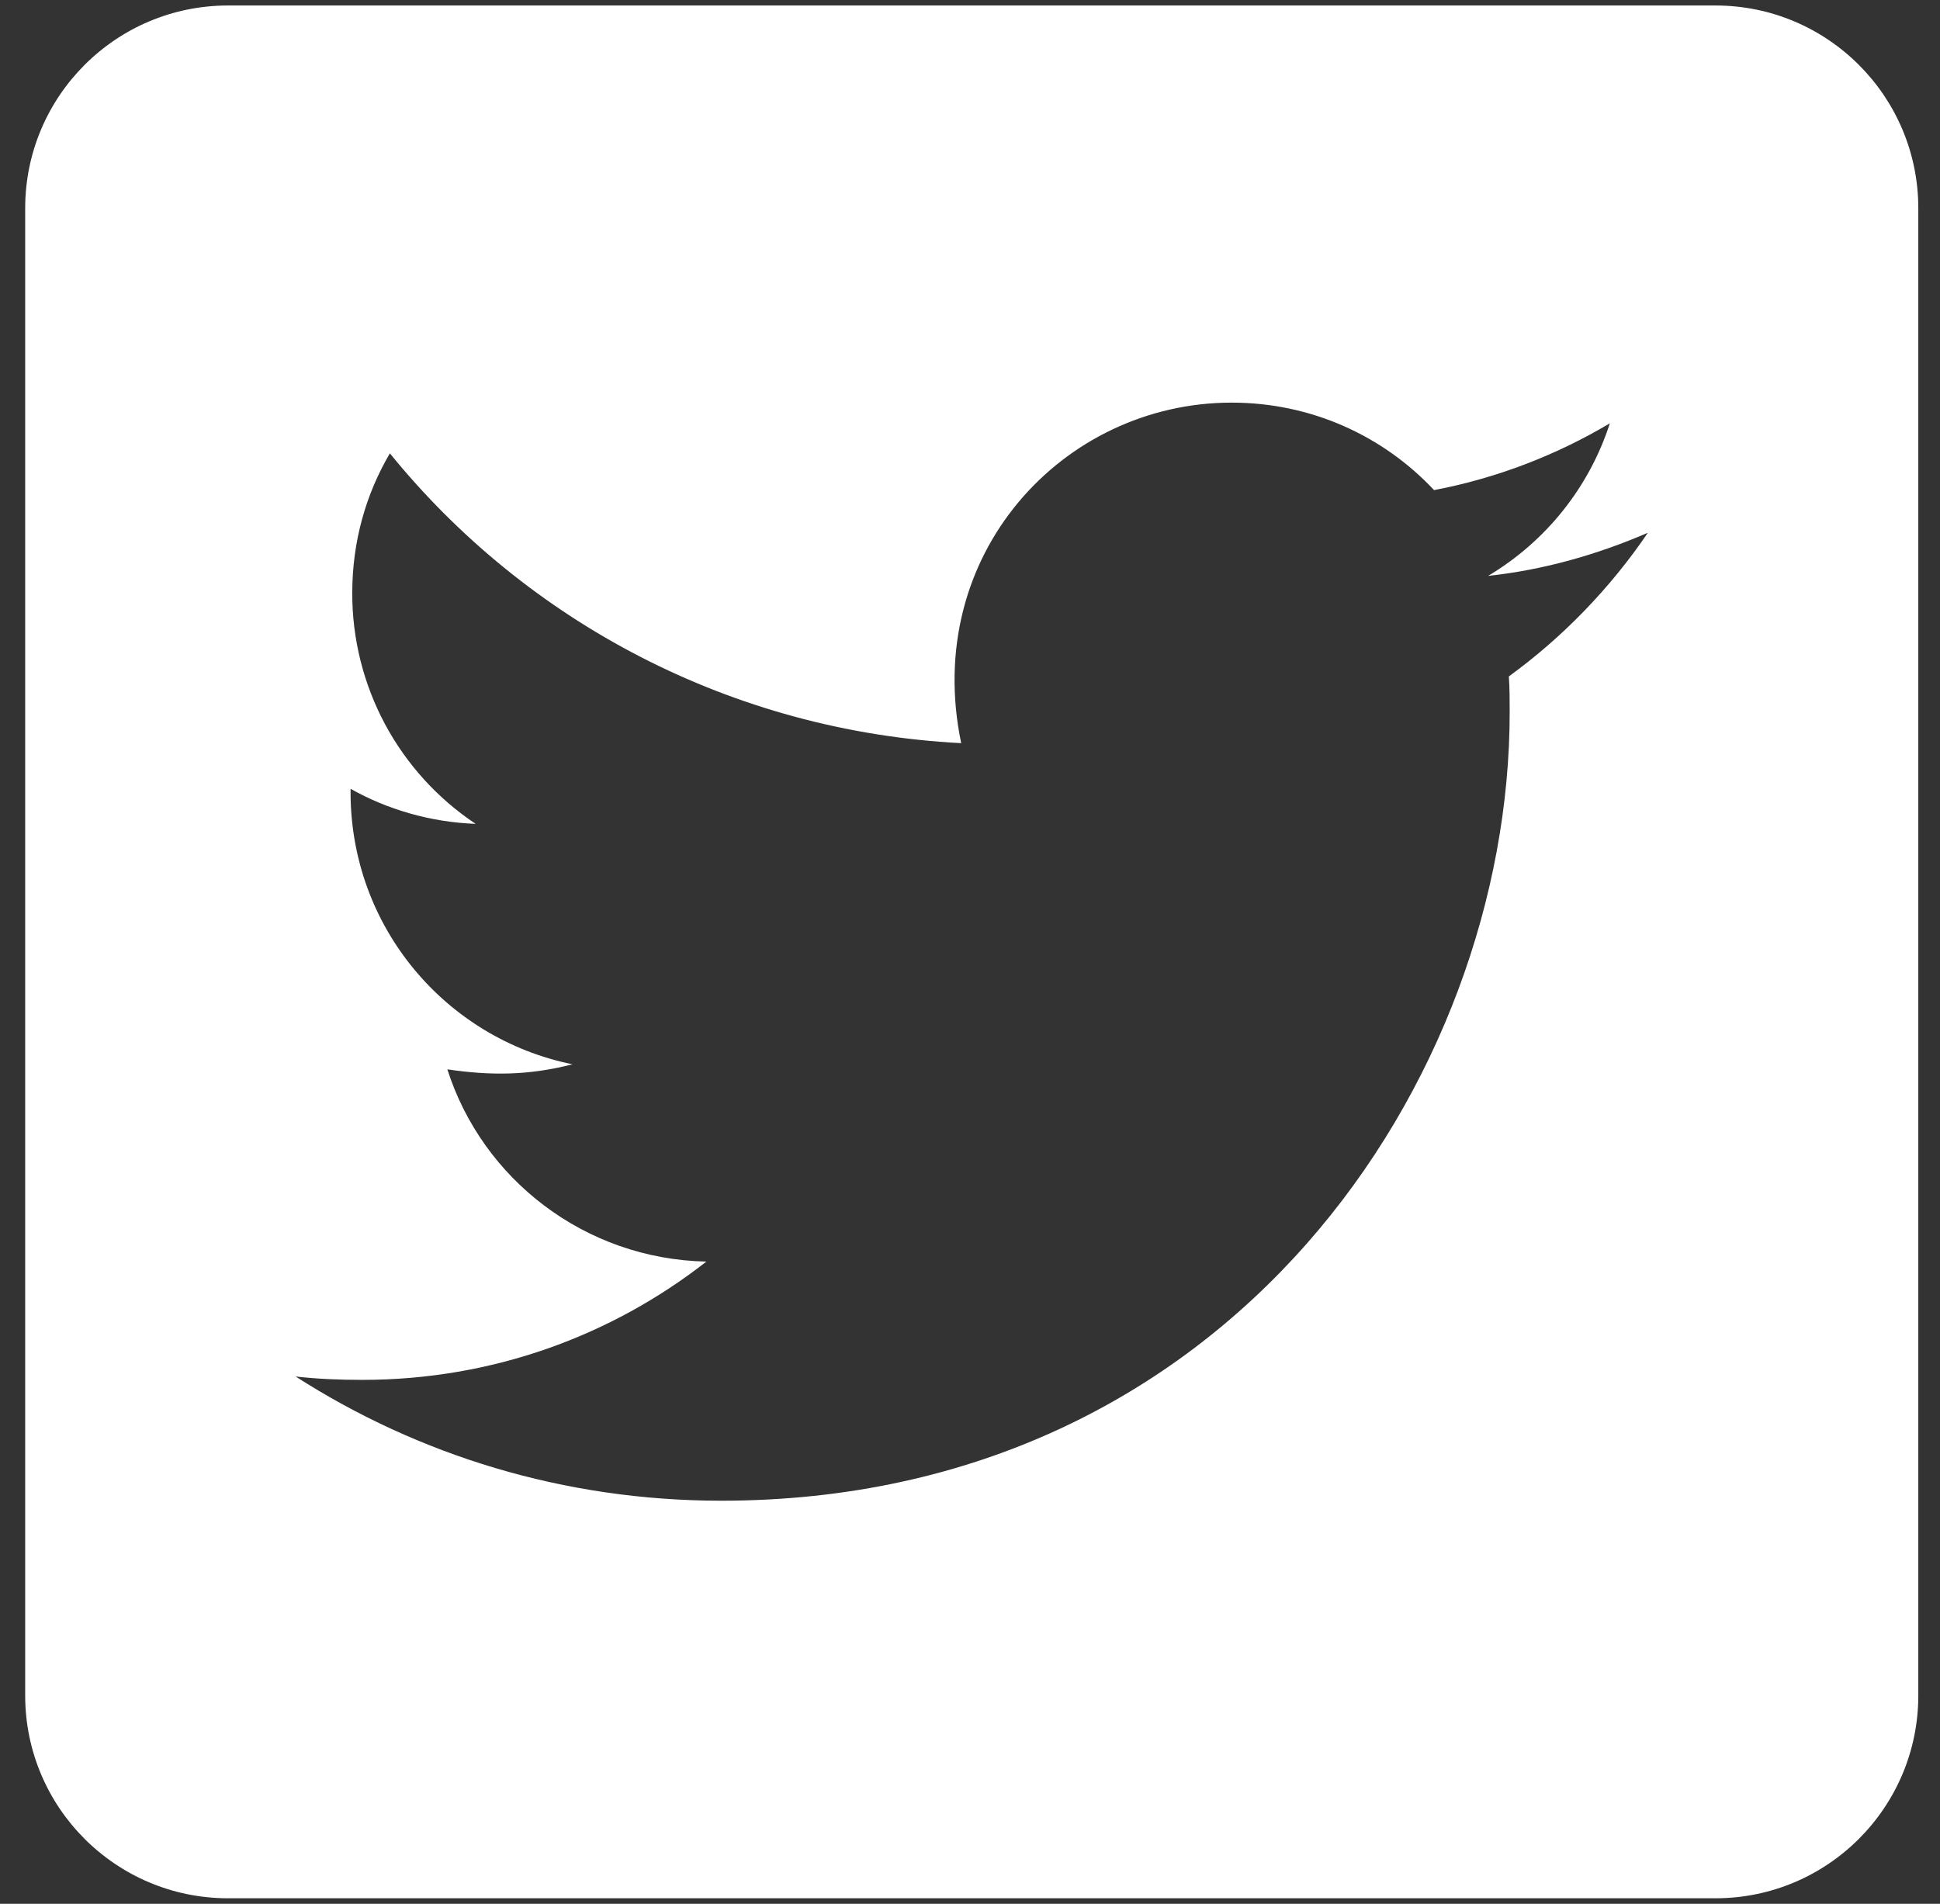 <svg width="54" height="53" viewBox="0 0 54 53" fill="none" xmlns="http://www.w3.org/2000/svg">
<rect x="0" y="0" width="54" height="53" fill="#333333" stroke="none"/>
<path d="M47.75 0.153H6.347C3.23 0.153 0.701 2.681 0.701 5.798V47.202C0.701 50.319 3.23 52.847 6.347 52.847H47.75C50.867 52.847 53.396 50.319 53.396 47.202V5.798C53.396 2.681 50.867 0.153 47.75 0.153ZM41.999 18.831C42.022 19.16 42.022 19.502 42.022 19.831C42.022 30.029 34.259 41.779 20.074 41.779C15.698 41.779 11.64 40.509 8.229 38.321C8.853 38.392 9.453 38.415 10.088 38.415C13.699 38.415 17.016 37.192 19.662 35.122C16.275 35.051 13.428 32.828 12.452 29.77C13.64 29.946 14.71 29.946 15.934 29.629C12.405 28.911 9.758 25.806 9.758 22.054V21.96C10.782 22.536 11.981 22.889 13.24 22.936C12.182 22.232 11.315 21.277 10.715 20.157C10.116 19.036 9.803 17.785 9.805 16.514C9.805 15.079 10.182 13.761 10.852 12.621C14.651 17.302 20.356 20.36 26.755 20.689C25.661 15.455 29.578 11.209 34.283 11.209C36.506 11.209 38.505 12.138 39.917 13.644C41.657 13.315 43.328 12.668 44.81 11.785C44.233 13.573 43.022 15.079 41.422 16.032C42.975 15.867 44.48 15.432 45.868 14.832C44.822 16.373 43.504 17.737 41.999 18.831Z" fill="white"/>
</svg>
